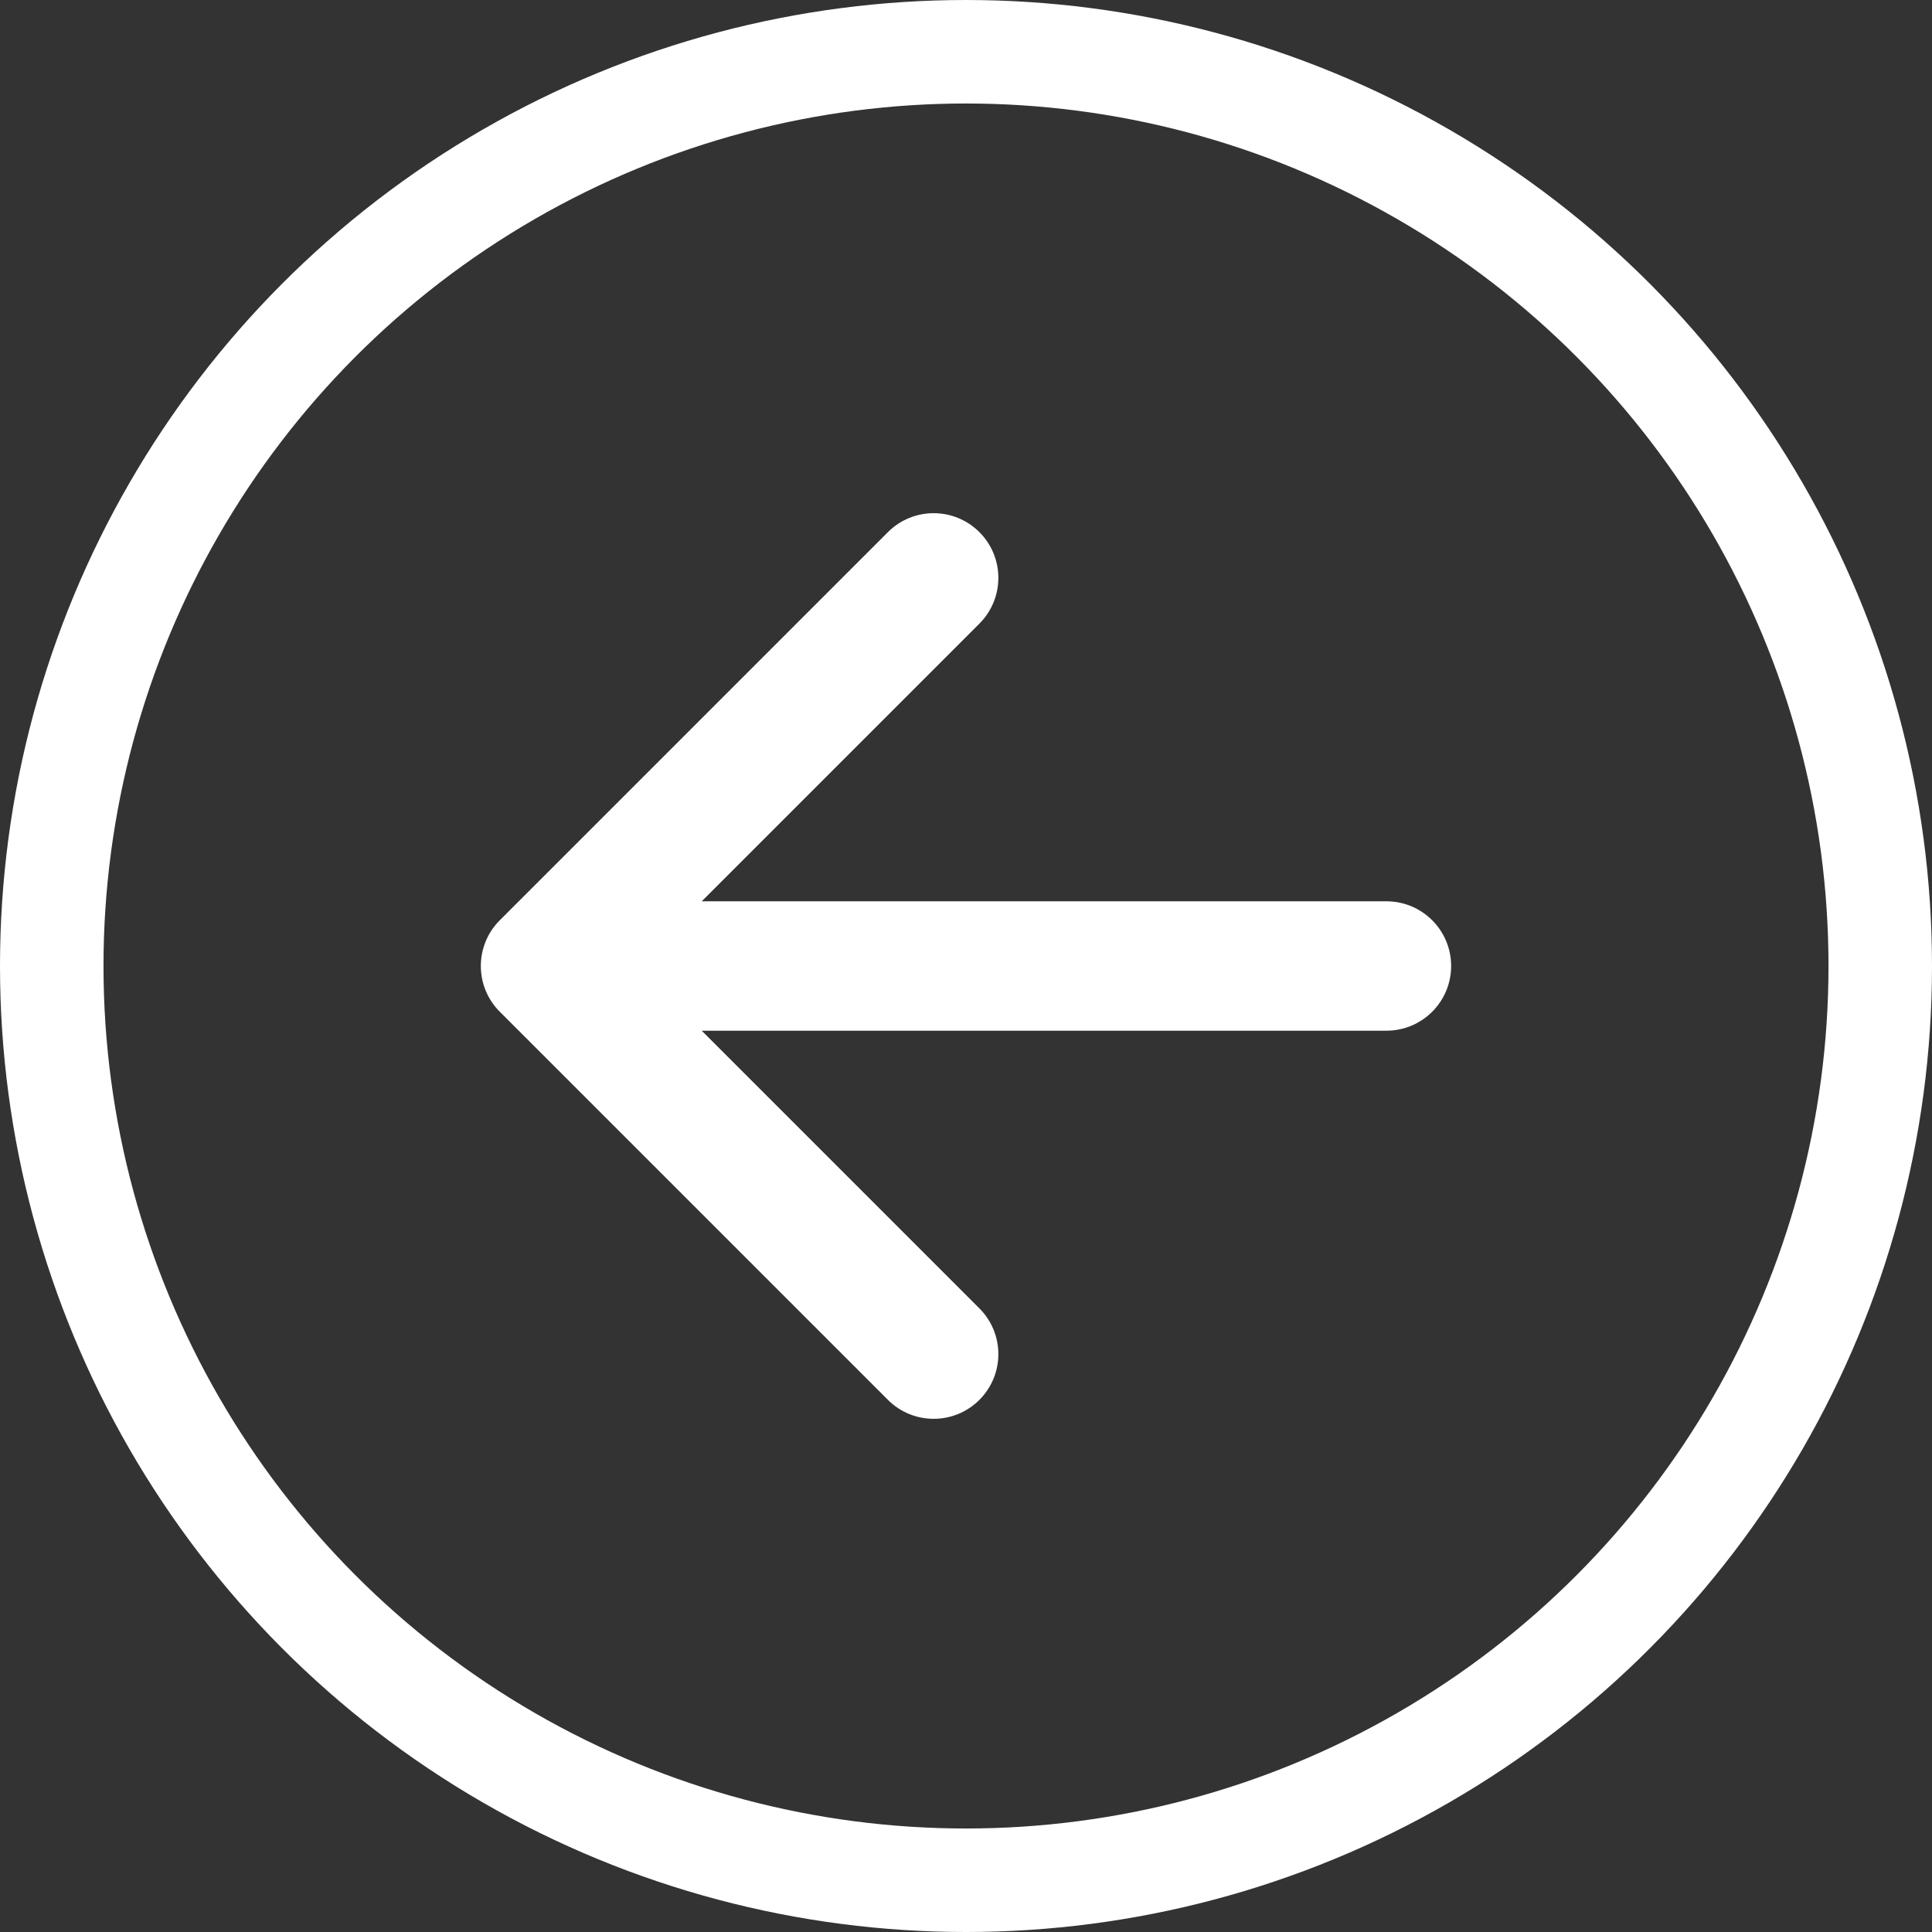 <svg width="56" height="56" viewBox="0 0 56 56" fill="none" xmlns="http://www.w3.org/2000/svg">
<rect x="0" y="0" width="56" height="56" fill="#333333" stroke="none"/>
<path fill-rule="evenodd" clip-rule="evenodd" d="M28.388 40.576C27.656 41.308 26.469 41.308 25.737 40.576L14.487 29.326C13.754 28.594 13.754 27.406 14.487 26.674L25.737 15.424C26.469 14.692 27.656 14.692 28.388 15.424C29.121 16.156 29.121 17.344 28.388 18.076L20.339 26.125H40.188C41.223 26.125 42.062 26.965 42.062 28C42.062 29.035 41.223 29.875 40.188 29.875H20.339L28.388 37.924C29.121 38.656 29.121 39.844 28.388 40.576Z" fill="white"/>
<circle cx="28" cy="28" r="26.5" stroke="white" stroke-width="3"/>
</svg>
